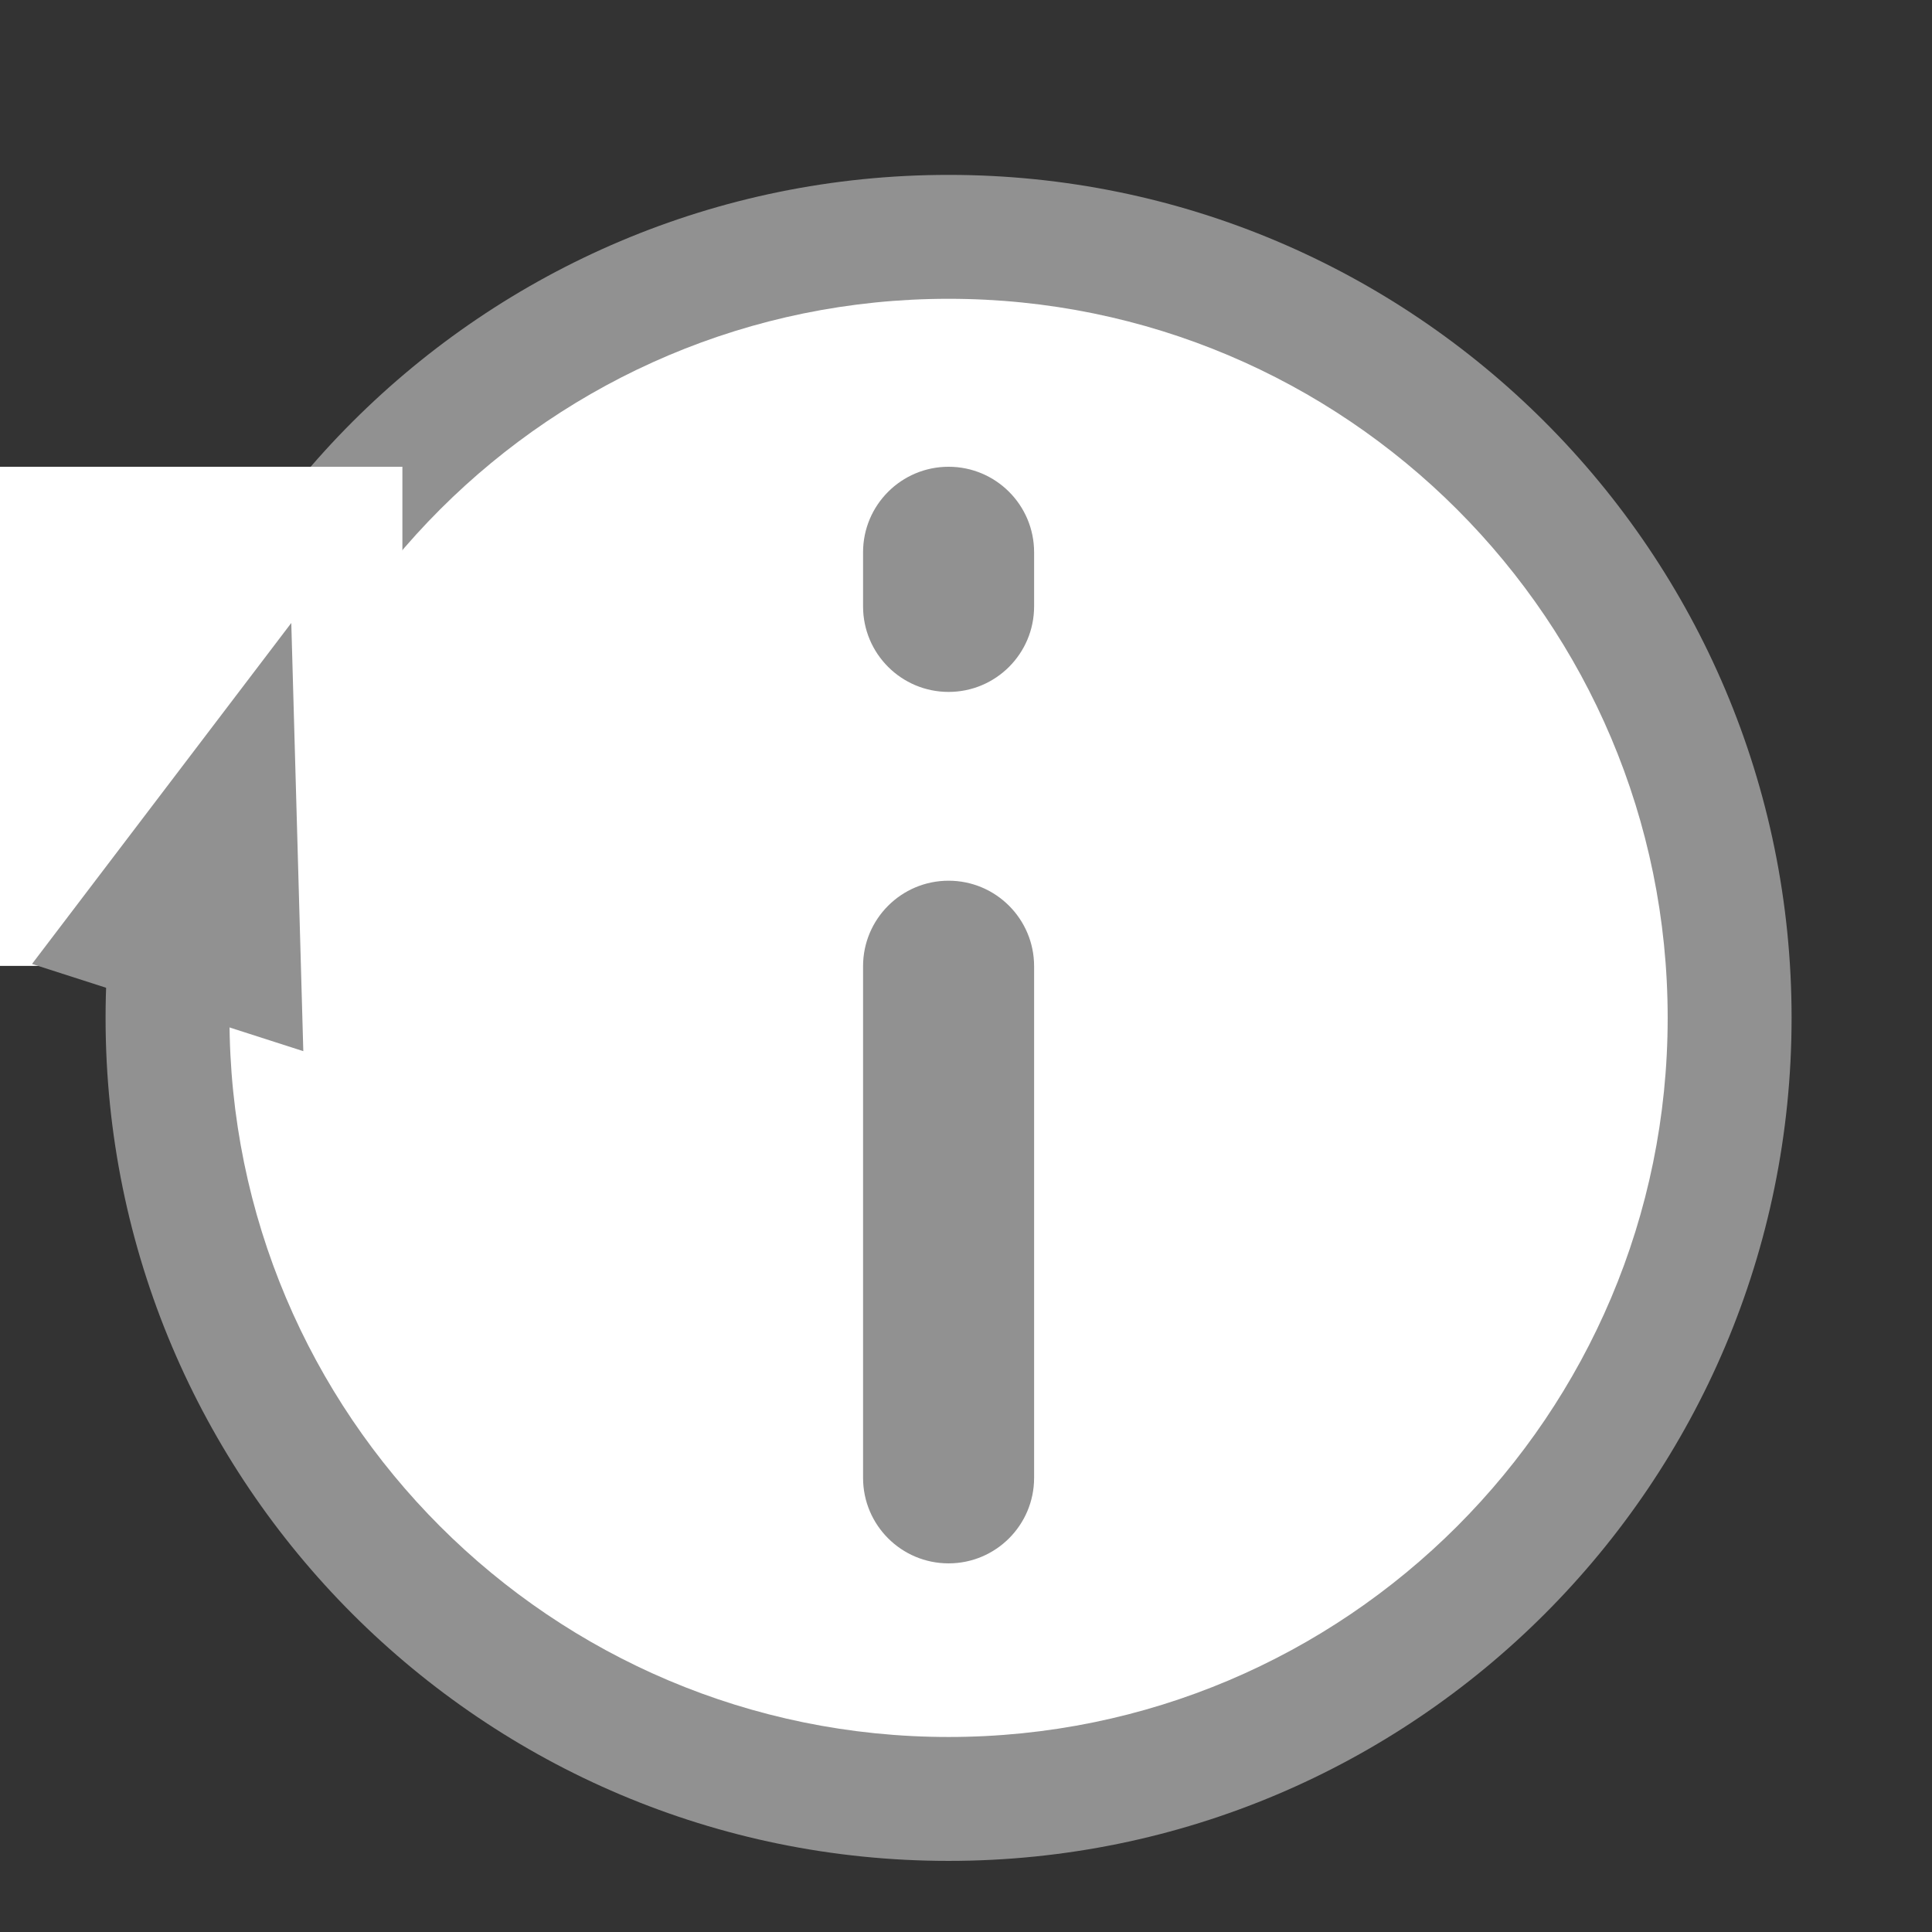 <svg xmlns="http://www.w3.org/2000/svg" xmlns:xlink="http://www.w3.org/1999/xlink" width="500" zoomAndPan="magnify" viewBox="0 0 375 375" height="500" preserveAspectRatio="xMidYMid meet" version="1.0"><rect x="0" y="0" width="375" height="375" fill="#333333" stroke="none"/><defs><clipPath id="a4df16c318"><path d="M 20.492 33.945 L 347.746 33.945 L 347.746 361.199 L 20.492 361.199 Z M 20.492 33.945 " clip-rule="nonzero"/></clipPath><clipPath id="3b52397d3c"><path d="M 184.121 33.945 C 93.75 33.945 20.492 107.203 20.492 197.57 C 20.492 287.941 93.75 361.199 184.121 361.199 C 274.488 361.199 347.746 287.941 347.746 197.57 C 347.746 107.203 274.488 33.945 184.121 33.945 Z M 184.121 33.945 " clip-rule="nonzero"/></clipPath><clipPath id="712b6d4e09"><path d="M 44.543 57.996 L 323.695 57.996 L 323.695 337.148 L 44.543 337.148 Z M 44.543 57.996 " clip-rule="nonzero"/></clipPath><clipPath id="3c8a95f472"><path d="M 184.121 57.996 C 107.031 57.996 44.543 120.484 44.543 197.57 C 44.543 274.656 107.031 337.148 184.121 337.148 C 261.207 337.148 323.695 274.656 323.695 197.57 C 323.695 120.484 261.207 57.996 184.121 57.996 Z M 184.121 57.996 " clip-rule="nonzero"/></clipPath><clipPath id="0d7dc9b901"><path d="M 167.52 90.598 L 200.719 90.598 L 200.719 134.43 L 167.52 134.43 Z M 167.52 90.598 " clip-rule="nonzero"/></clipPath><clipPath id="0a518752d2"><path d="M 184.121 90.598 C 193.285 90.598 200.719 98.031 200.719 107.195 L 200.719 117.703 C 200.719 126.871 193.285 134.301 184.121 134.301 C 174.953 134.301 167.52 126.871 167.52 117.703 L 167.52 107.195 C 167.52 98.031 174.953 90.598 184.121 90.598 Z M 184.121 90.598 " clip-rule="nonzero"/></clipPath><clipPath id="0914628023"><path d="M 167.52 170.945 L 200.719 170.945 L 200.719 303.469 L 167.52 303.469 Z M 167.52 170.945 " clip-rule="nonzero"/></clipPath><clipPath id="18467051a4"><path d="M 184.121 170.945 C 193.285 170.945 200.719 178.375 200.719 187.543 L 200.719 286.852 C 200.719 296.02 193.285 303.449 184.121 303.449 C 174.953 303.449 167.52 296.02 167.52 286.852 L 167.52 187.543 C 167.52 178.375 174.953 170.945 184.121 170.945 Z M 184.121 170.945 " clip-rule="nonzero"/></clipPath><clipPath id="947e6a3303"><path d="M 0 90.598 L 78.105 90.598 L 78.105 187.5 L 0 187.5 Z M 0 90.598 " clip-rule="nonzero"/></clipPath><clipPath id="b9cc35ac3a"><path d="M 6 120 L 59 120 L 59 205 L 6 205 Z M 6 120 " clip-rule="nonzero"/></clipPath><clipPath id="517dcd16f9"><path d="M 30.211 112.453 L 82.871 129.379 L 58.867 204.047 L 6.207 187.121 Z M 30.211 112.453 " clip-rule="nonzero"/></clipPath><clipPath id="1e8c74b145"><path d="M 56.539 120.918 L 58.871 204.031 L 6.215 187.102 Z M 56.539 120.918 " clip-rule="nonzero"/></clipPath></defs><g clip-path="url(#a4df16c318)"><g clip-path="url(#3b52397d3c)"><path fill="#919191" d="M 20.492 33.945 L 347.746 33.945 L 347.746 361.199 L 20.492 361.199 Z M 20.492 33.945 " fill-opacity="1" fill-rule="nonzero"/></g></g><g clip-path="url(#712b6d4e09)"><g clip-path="url(#3c8a95f472)"><path fill="#ffffff" d="M 44.543 57.996 L 323.695 57.996 L 323.695 337.148 L 44.543 337.148 Z M 44.543 57.996 " fill-opacity="1" fill-rule="nonzero"/></g></g><g clip-path="url(#0d7dc9b901)"><g clip-path="url(#0a518752d2)"><path fill="#919191" d="M 167.52 90.598 L 200.719 90.598 L 200.719 134.297 L 167.52 134.297 Z M 167.52 90.598 " fill-opacity="1" fill-rule="nonzero"/></g></g><g clip-path="url(#0914628023)"><g clip-path="url(#18467051a4)"><path fill="#919191" d="M 167.52 170.945 L 200.719 170.945 L 200.719 303.469 L 167.52 303.469 Z M 167.52 170.945 " fill-opacity="1" fill-rule="nonzero"/></g></g><g clip-path="url(#947e6a3303)"><path fill="#ffffff" d="M -2.68 90.598 L 78.105 90.598 L 78.105 187.477 L -2.68 187.477 Z M -2.68 90.598 " fill-opacity="1" fill-rule="nonzero"/></g><g clip-path="url(#b9cc35ac3a)"><g clip-path="url(#517dcd16f9)"><g clip-path="url(#1e8c74b145)"><path fill="#919191" d="M 30.211 112.453 L 82.871 129.379 L 58.867 204.047 L 6.207 187.121 Z M 30.211 112.453 " fill-opacity="1" fill-rule="nonzero"/></g></g></g></svg>